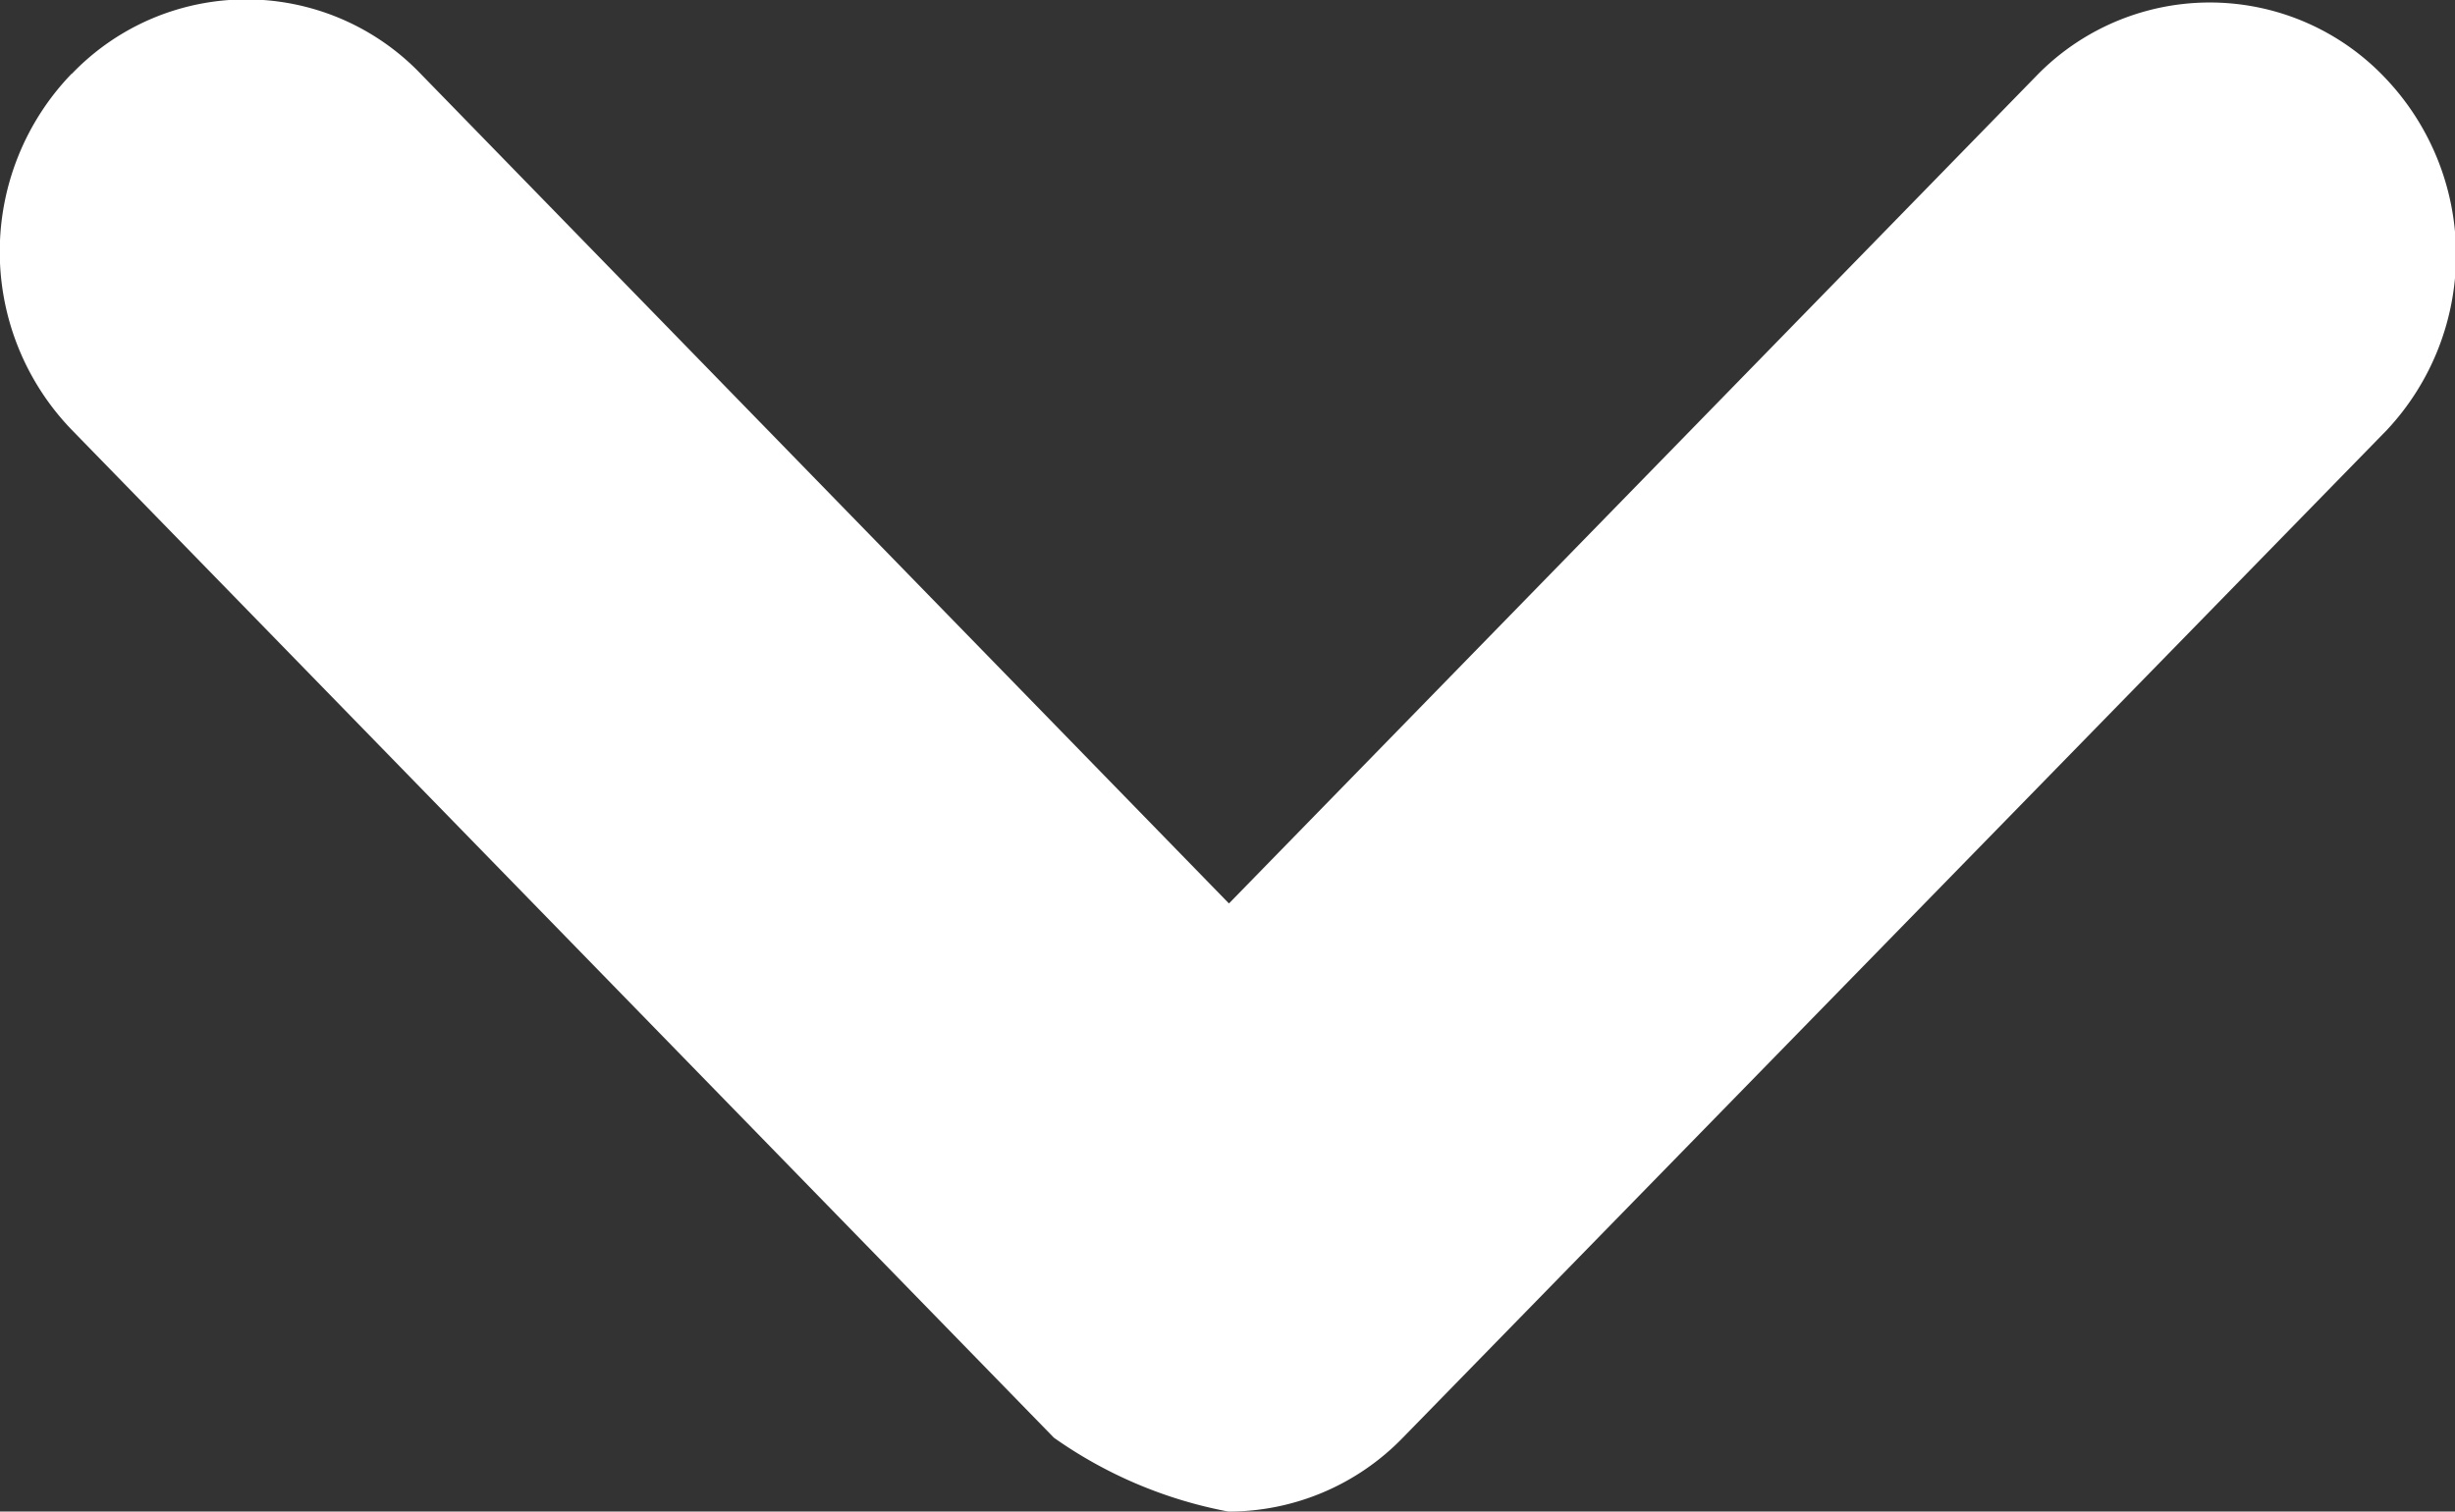 <svg xmlns="http://www.w3.org/2000/svg" width="8.444" height="5.2"><rect width="100%" height="100%" fill="#333333" stroke="none"/><path d="M.247.254a.831.831 0 0 1 1.2 0l2.78 2.854L7.011.254A.831.831 0 0 1 8.2.264a.882.882 0 0 1 .01 1.215L4.825 4.946a.835.835 0 0 1-.6.254 1.529 1.529 0 0 1-.6-.254L.247 1.479a.882.882 0 0 1 0-1.226Z" fill="#fff"/></svg>